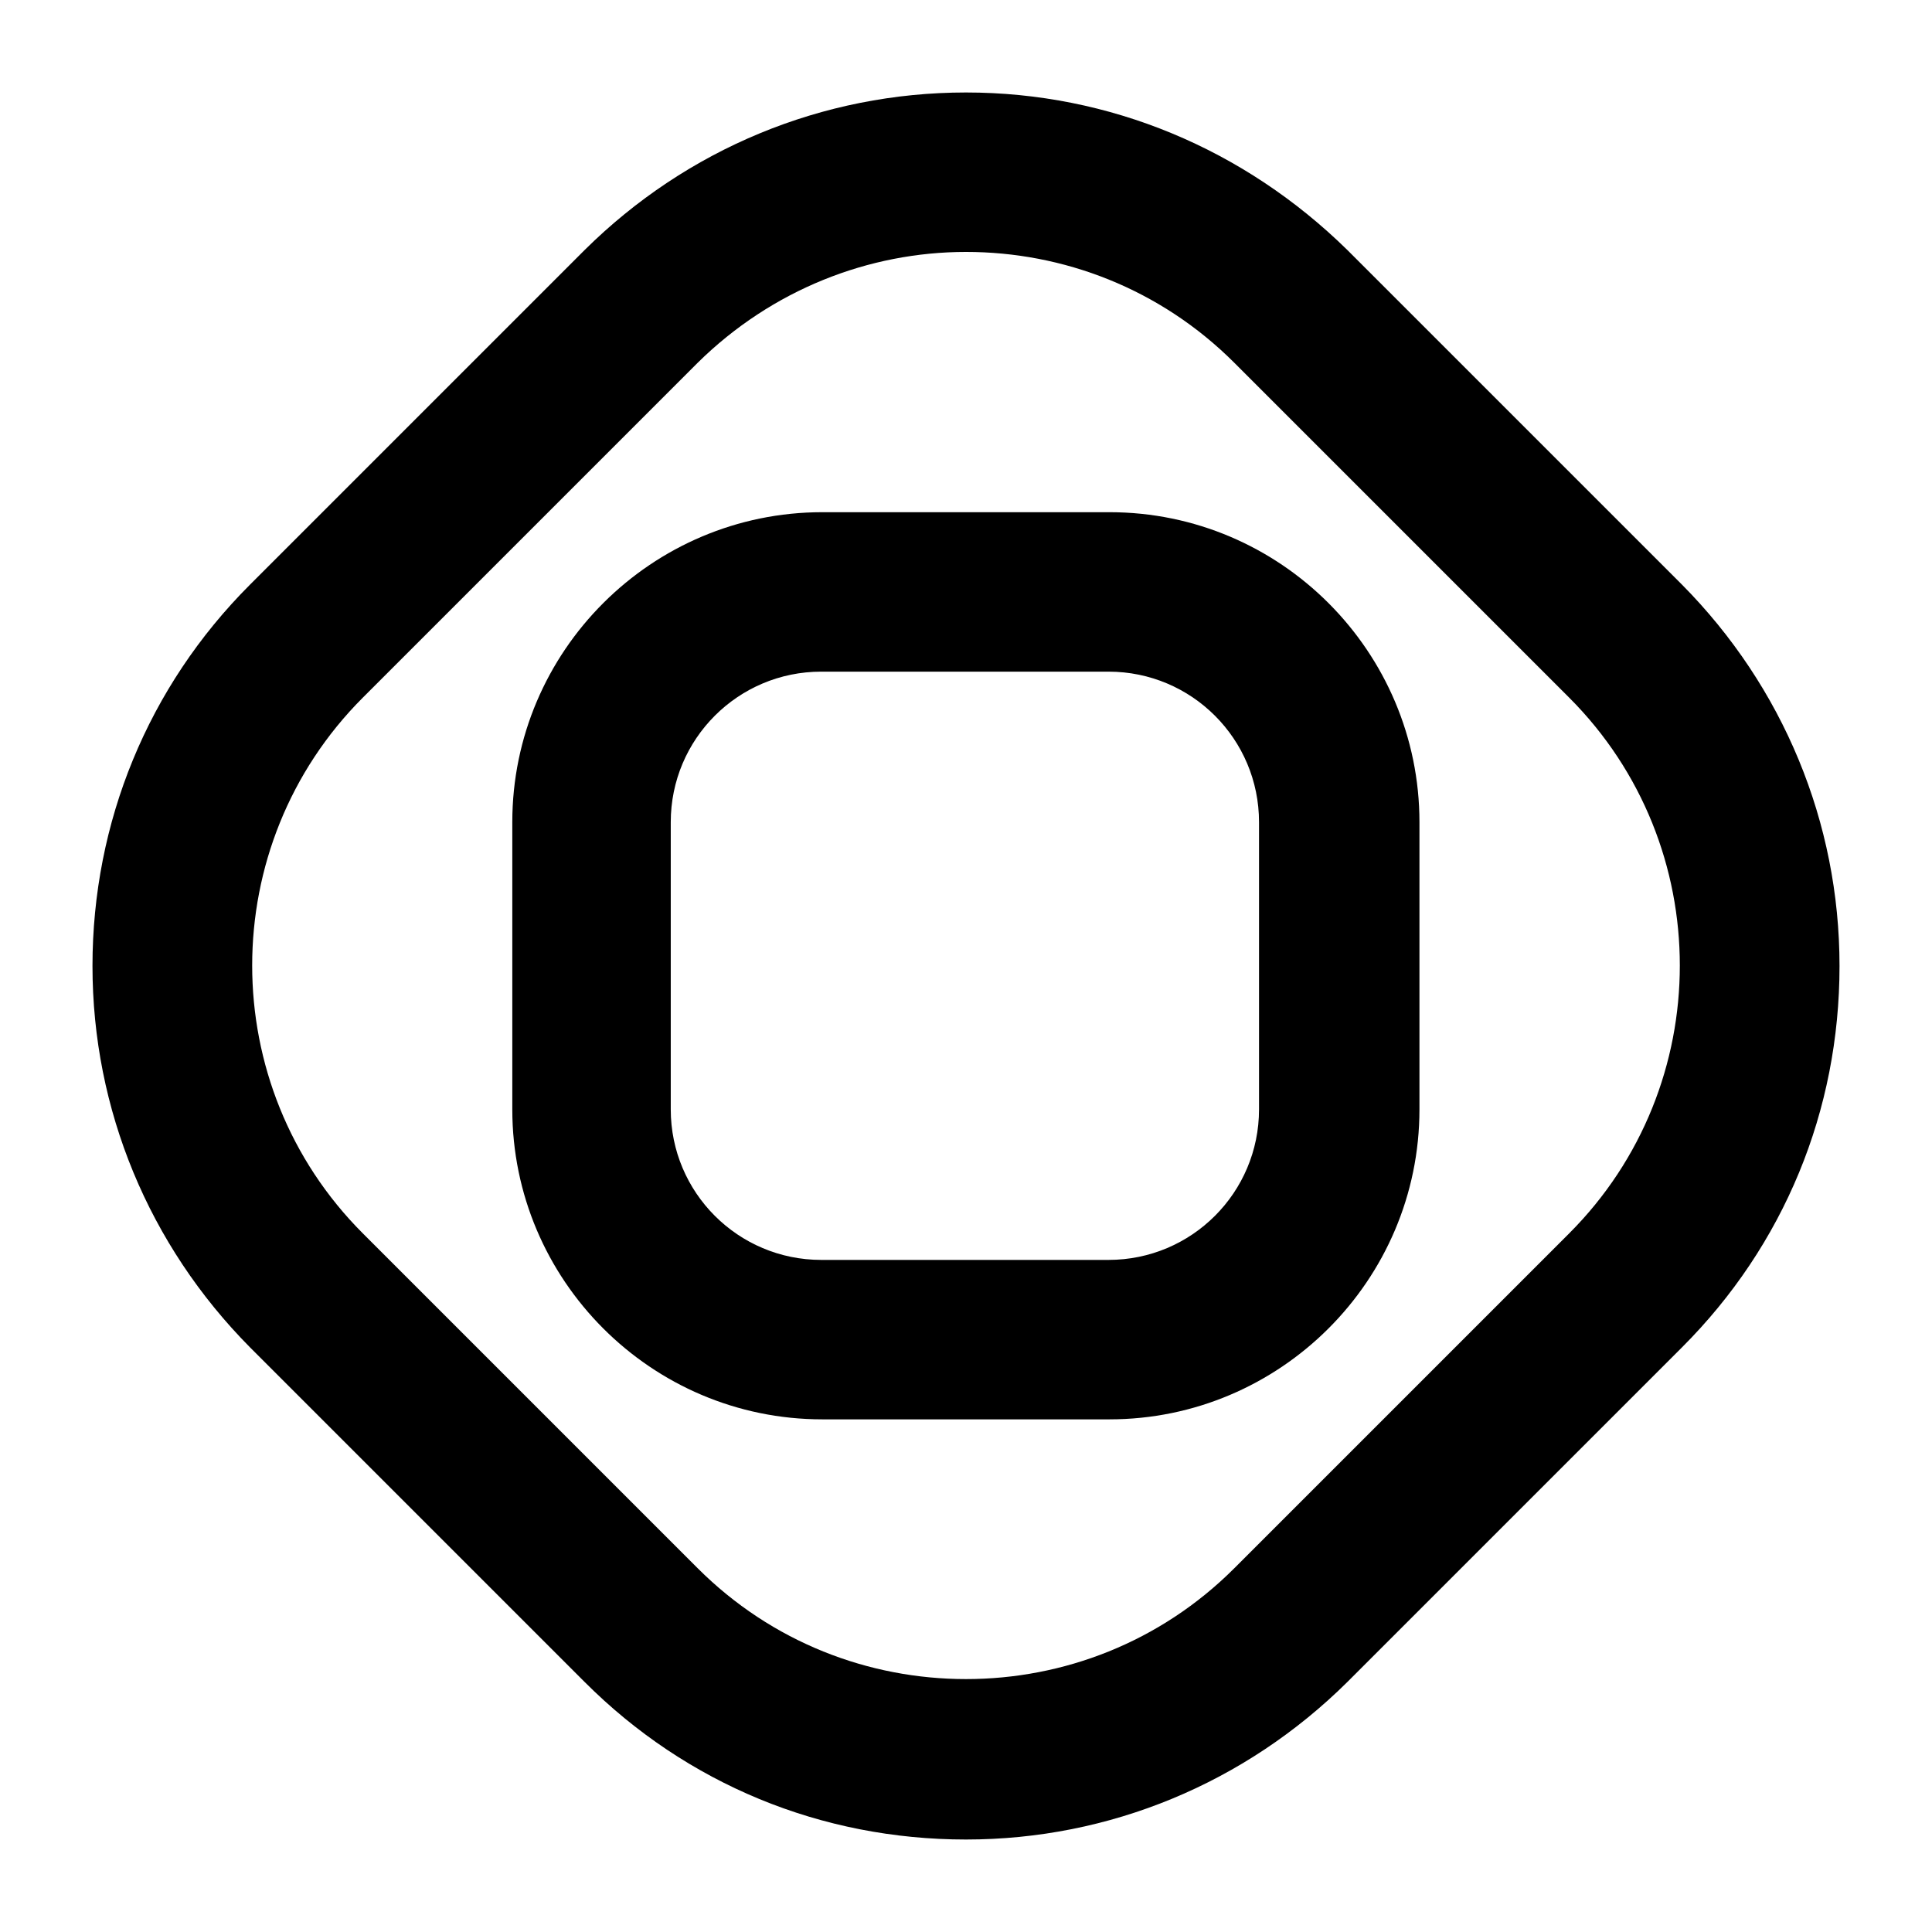 <?xml version="1.0" encoding="UTF-8" standalone="no"?>
<!-- Generator: Adobe Illustrator 25.2.3, SVG Export Plug-In . SVG Version: 6.00 Build 0)  -->

<svg
        version="1.1"
        id="Layer_1"
        x="0px"
        y="0px"
        viewBox="0 0 1000 1000"
        style="enable-background:new 0 0 1000 1000;"
        xml:space="preserve"
        sodipodi:docname="VINUPay-01.svg"
        inkscape:version="1.2.2 (b0a8486541, 2022-12-01)"
        xmlns:inkscape="http://www.inkscape.org/namespaces/inkscape"
        xmlns:sodipodi="http://sodipodi.sourceforge.net/DTD/sodipodi-0.dtd"
        xmlns="http://www.w3.org/2000/svg"
        xmlns:svg="http://www.w3.org/2000/svg"><defs
   id="defs29" /><sodipodi:namedview
        id="namedview27"
        pagecolor="#ffffff"
        bordercolor="#000000"
        borderopacity="0.25"
        inkscape:showpageshadow="2"
        inkscape:pageopacity="0.0"
        inkscape:pagecheckerboard="0"
        inkscape:deskcolor="#d1d1d1"
        showgrid="false"
        inkscape:zoom="1.027"
        inkscape:cx="463.97274"
        inkscape:cy="509.25024"
        inkscape:window-width="2560"
        inkscape:window-height="1371"
        inkscape:window-x="0"
        inkscape:window-y="32"
        inkscape:window-maximized="1"
        inkscape:current-layer="g24" />
  <style
          type="text/css"
          id="style2">
	.st0{fill:current;}
	.st1{fill:current;}
	.st2{fill:current;}
</style>
  <g
          id="g24">
	<path
            class="st0"
            d="m 500,130.399 c 50.237,0 100.474,18.967 138.921,57.414 l 173.267,173.267 c 76.381,76.381 76.381,200.948 0,277.329 L 638.921,811.675 c -38.447,38.447 -88.684,57.414 -138.921,57.414 -50.237,0 -100.474,-18.967 -138.921,-57.414 L 187.813,638.408 c -76.381,-76.381 -76.381,-200.948 0,-277.329 L 361.079,187.813 c 38.447,-37.934 88.684,-57.414 138.921,-57.414 m 0,-82.532 c -74.33,0 -144.56,29.22 -197.36,81.507 L 129.374,302.64 c -52.8,52.8 -81.507,123.03 -81.507,197.36 0,74.33 29.22,144.56 81.507,197.36 l 173.267,173.267 c 52.8,52.8 122.517,81.507 197.36,81.507 74.33,0 144.56,-29.219 197.36,-81.507 L 870.626,697.36 c 52.8,-52.8 81.507,-122.517 81.507,-197.36 0,-74.33 -29.219,-144.56 -81.507,-197.36 L 697.36,129.374 C 644.047,77.086 574.33,47.867 500,47.867 Z"
            id="path4"
            style="stroke-width:5.126" />
    <g
            id="g8"
            transform="matrix(5.126,0,0,5.126,-900.486,-2063.115)">
		<path
                class="st0"
                d="m 287.7,545.8 h -29 c -17.3,0 -31.3,-14.1 -31.3,-31.3 v -29 c 0,-17.3 14.1,-31.3 31.3,-31.3 h 29 c 17.3,0 31.3,14.1 31.3,31.3 v 29 c 0,17.3 -14.1,31.3 -31.3,31.3 z m -29.1,-75.5 c -8.4,0 -15.2,6.8 -15.2,15.2 v 29 c 0,8.4 6.8,15.2 15.2,15.2 h 29 c 8.4,0 15.2,-6.8 15.2,-15.2 v -29 c 0,-8.4 -6.8,-15.2 -15.2,-15.2 z"
                id="path6" />
	</g>







</g>
</svg>
